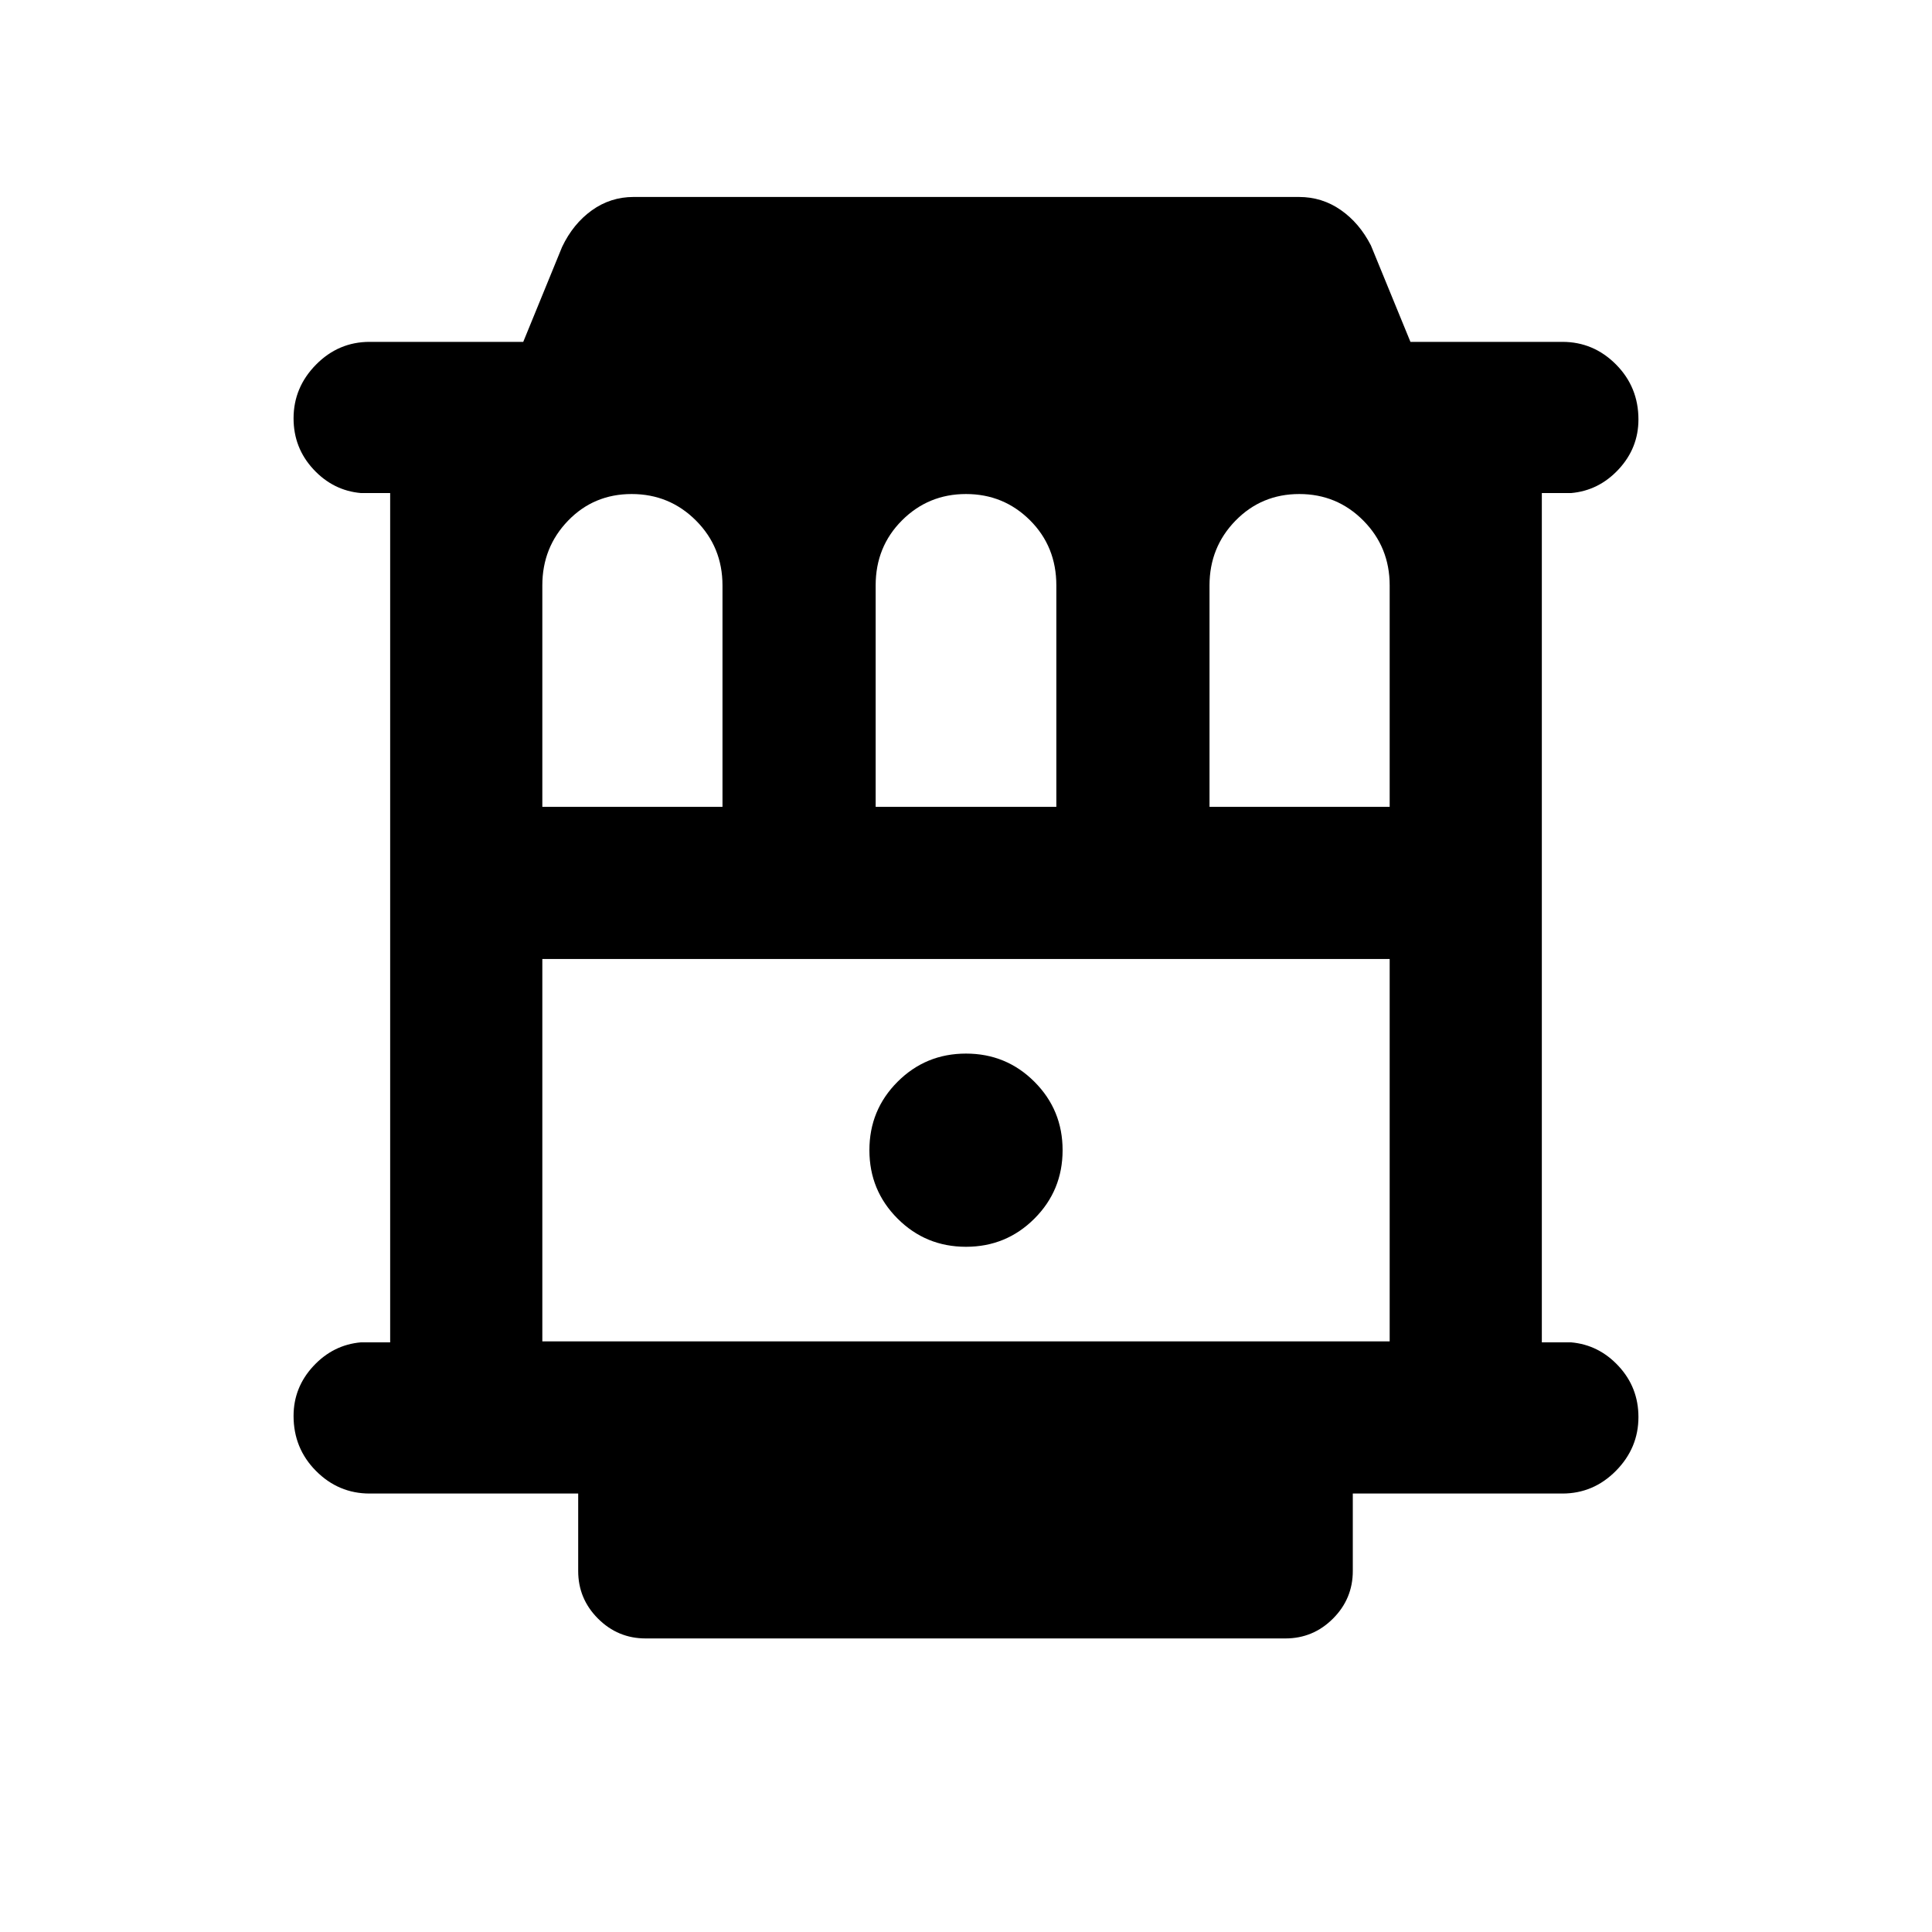<svg xmlns="http://www.w3.org/2000/svg" height="20" viewBox="0 -960 960 960" width="20"><path d="M183.67-217.87q-15.47 0-26.64-11.22-11.16-11.23-11.16-27.33 0-14.19 9.85-24.79 9.85-10.59 23.65-11.79h14.5v-422h-14.5q-13.8-1.2-23.65-11.82-9.85-10.63-9.85-25.3 0-15.38 11.16-26.7 11.17-11.31 26.64-11.31H260l19.3-47.17q5.46-11.47 14.74-18.15 9.29-6.68 20.79-6.68h330.6q11.49 0 20.77 6.46 9.28 6.45 15 17.63l19.64 47.91h75.49q15.47 0 26.64 11.22 11.16 11.23 11.16 27.33 0 14.19-9.85 24.79-9.85 10.59-23.65 11.79h-14.5v422h14.5q13.8 1.2 23.65 11.82 9.85 10.63 9.85 25.3 0 15.38-11.16 26.7-11.17 11.31-26.64 11.31H672.2v38.5q0 13.8-9.85 23.65-9.85 9.85-23.65 9.85H320.8q-13.8 0-23.65-9.85-9.85-9.85-9.85-23.65v-38.5H183.67Zm85.81-341.22H359v-110q0-19.05-13.16-32.24-13.17-13.19-31.97-13.19-18.8 0-31.6 13.24-12.79 13.24-12.79 32.15v110.04Zm165.63 0h89.78v-110q0-19.34-13.09-32.39-13.1-13.04-31.8-13.04-18.7 0-31.8 13.09-13.09 13.09-13.09 32.3v110.04Zm165.89 0h89.52v-110q0-19.05-13.09-32.24-13.09-13.19-31.8-13.19-18.8 0-31.72 13.24Q601-688.04 601-669.13v110.04ZM269.48-293.48h421.04v-190H269.48v190Zm210.52-47q20 0 34-14t14-34q0-20-14-34t-34-14q-20 0-34 14t-14 34q0 20 14 34t34 14Zm-210.52-143h421.04-421.04Z"/></svg>